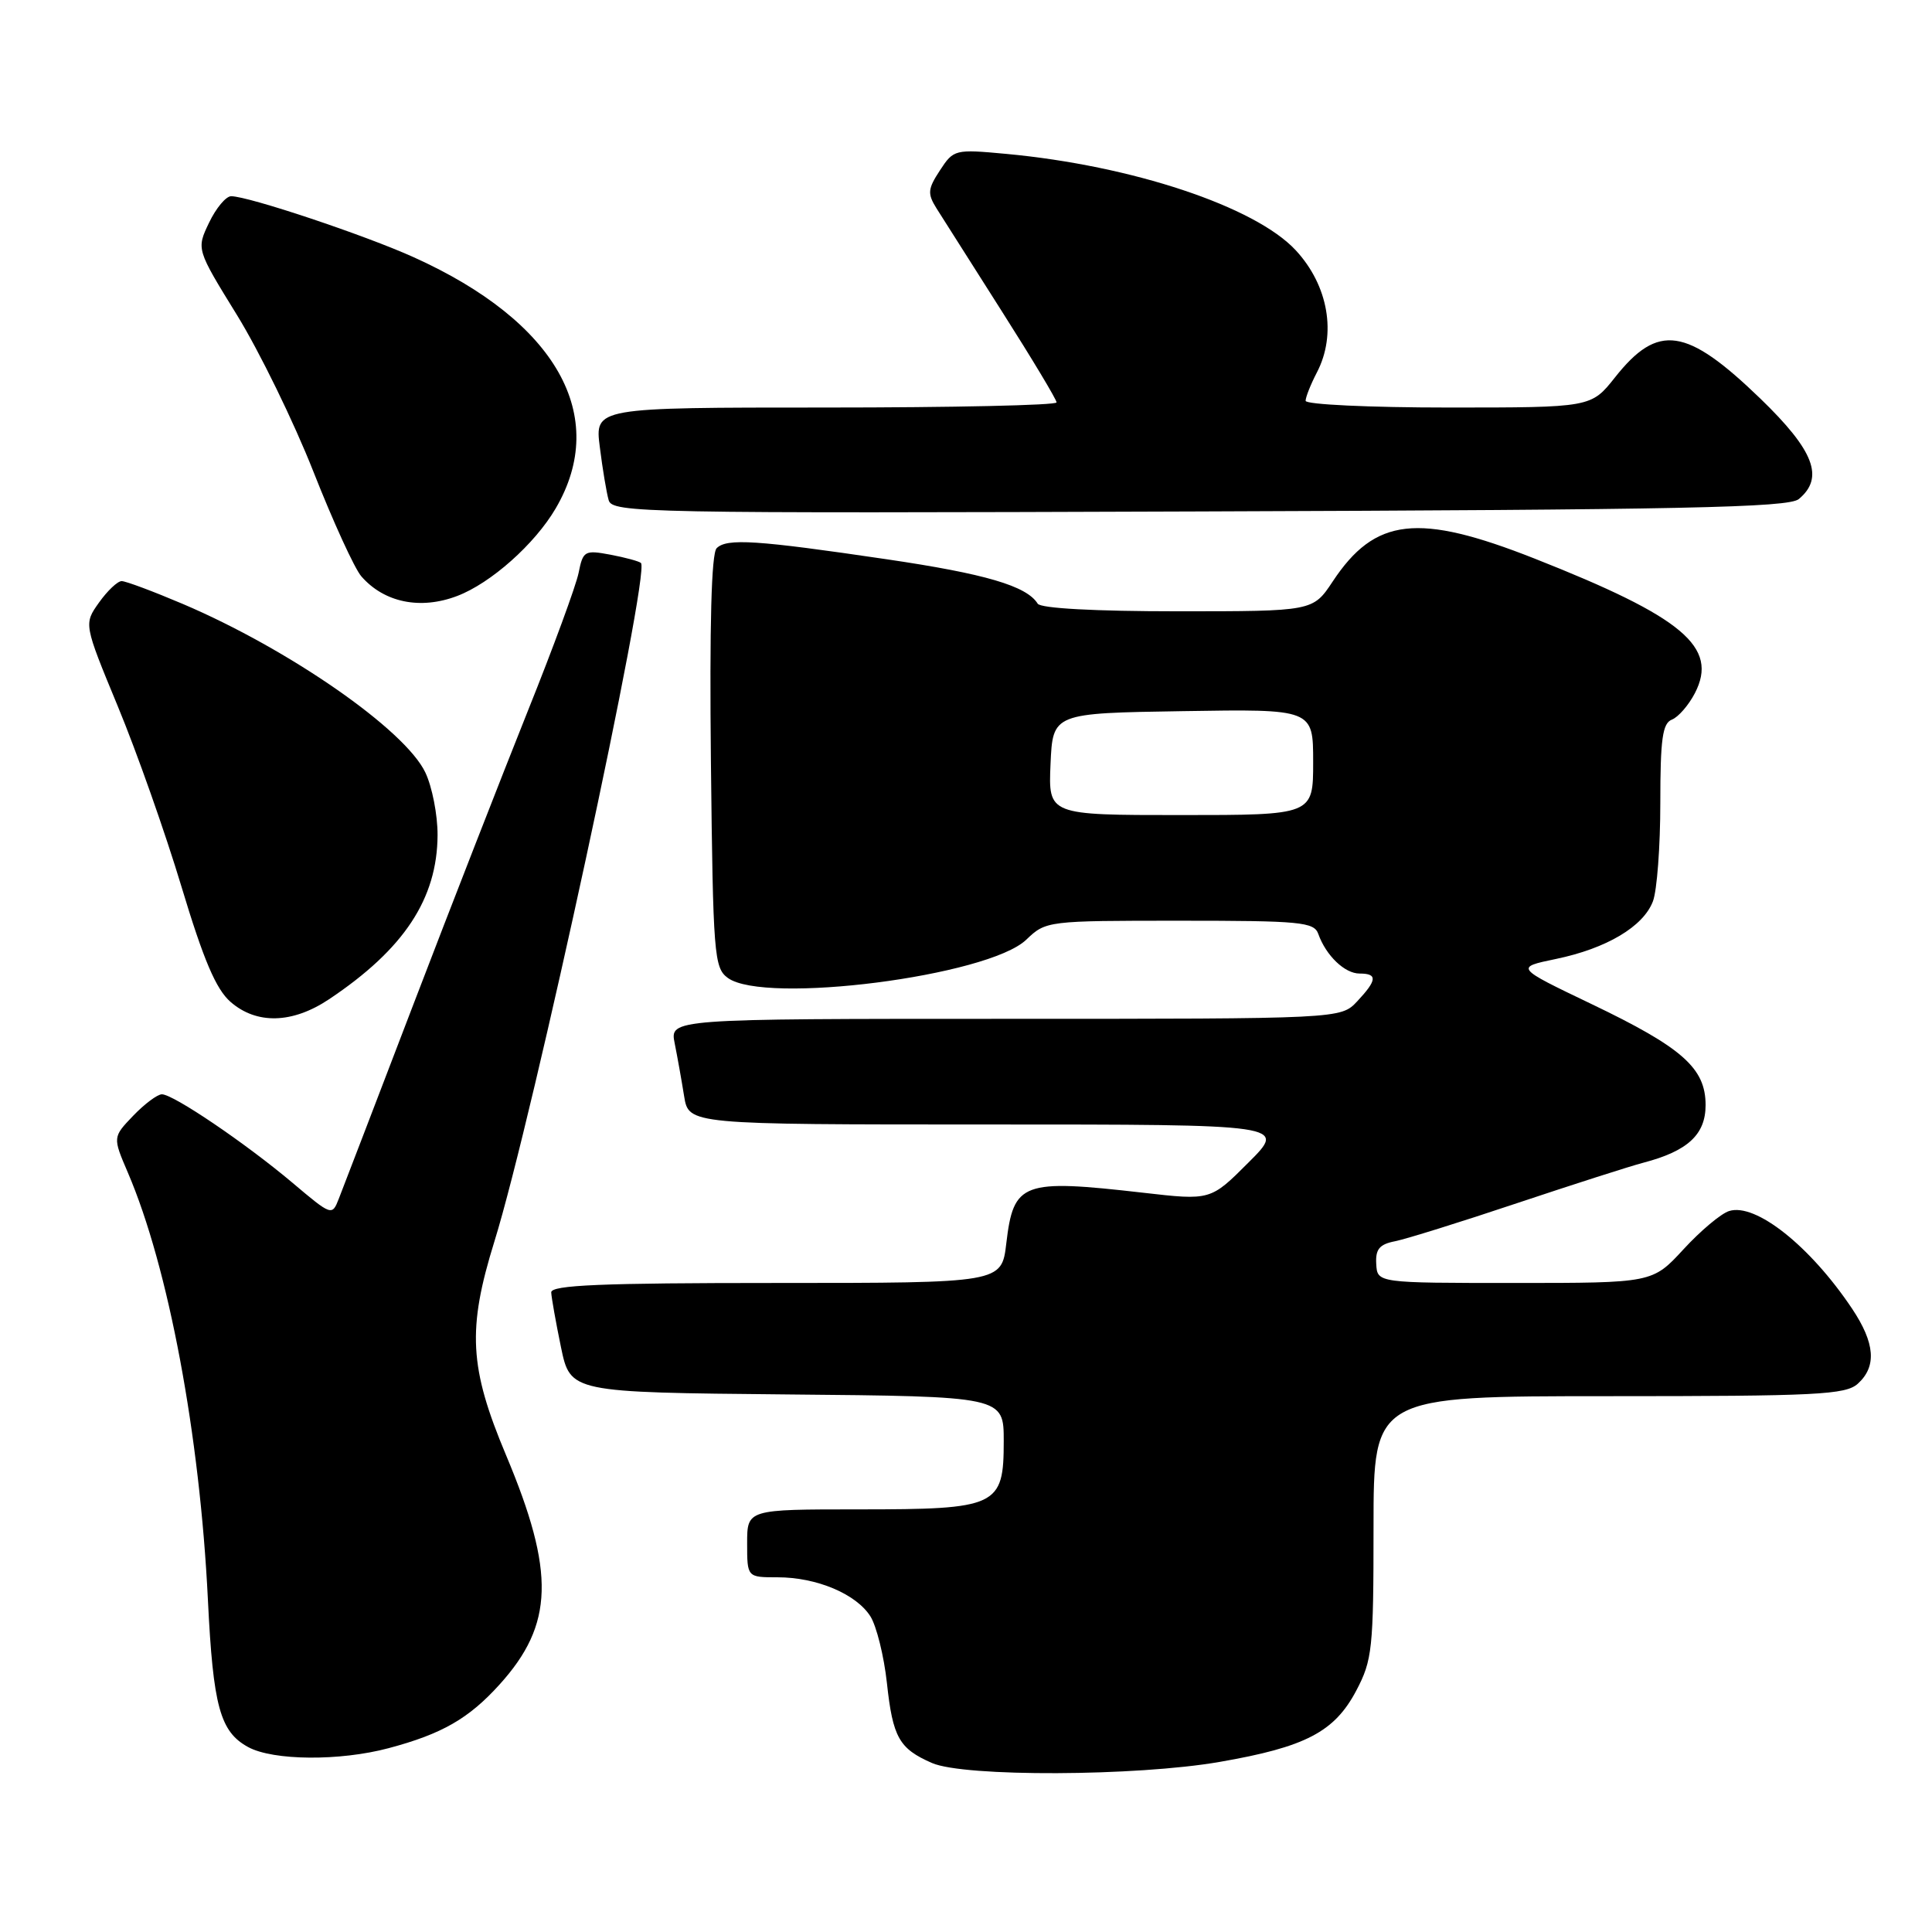 <?xml version="1.0" encoding="UTF-8" standalone="no"?>
<!DOCTYPE svg PUBLIC "-//W3C//DTD SVG 1.1//EN" "http://www.w3.org/Graphics/SVG/1.1/DTD/svg11.dtd" >
<svg xmlns="http://www.w3.org/2000/svg" xmlns:xlink="http://www.w3.org/1999/xlink" version="1.1" viewBox="0 0 256 256">
 <g >
 <path fill="currentColor"
d=" M 161.62 233.46 C 172.99 231.49 176.82 229.49 179.71 224.02 C 181.84 219.98 182.00 218.49 182.00 202.34 C 182.00 185.00 182.00 185.00 213.17 185.00 C 240.77 185.00 244.55 184.81 246.17 183.35 C 248.70 181.06 248.46 177.97 245.40 173.39 C 239.85 165.10 232.61 159.35 229.11 160.47 C 228.05 160.80 225.33 163.08 223.07 165.54 C 218.96 170.00 218.96 170.00 200.73 170.00 C 182.50 170.00 182.50 170.00 182.36 167.49 C 182.24 165.53 182.78 164.87 184.86 164.47 C 186.31 164.18 193.57 161.92 201.00 159.43 C 208.43 156.95 215.97 154.53 217.77 154.06 C 223.64 152.52 226.00 150.33 226.00 146.43 C 226.00 141.53 222.94 138.82 210.86 133.03 C 200.76 128.19 200.76 128.19 206.16 127.07 C 212.87 125.68 217.75 122.78 219.02 119.43 C 219.56 118.02 220.00 112.16 220.00 106.40 C 220.00 97.91 220.29 95.83 221.54 95.35 C 222.38 95.02 223.75 93.45 224.58 91.85 C 227.74 85.74 223.02 81.78 203.33 74.01 C 187.89 67.92 182.20 68.57 176.59 77.05 C 173.97 81.00 173.97 81.00 156.04 81.00 C 145.09 81.00 137.88 80.61 137.50 79.99 C 136.04 77.64 130.57 76.03 117.45 74.10 C 100.23 71.56 96.30 71.30 94.96 72.64 C 94.26 73.34 94.01 82.84 94.20 100.93 C 94.48 126.55 94.62 128.25 96.44 129.58 C 101.32 133.14 130.93 129.35 135.98 124.52 C 138.59 122.02 138.75 122.00 156.34 122.00 C 172.32 122.00 174.12 122.17 174.68 123.75 C 175.70 126.62 178.18 129.00 180.15 129.00 C 182.56 129.00 182.48 129.86 179.83 132.69 C 177.65 135.00 177.65 135.00 133.20 135.00 C 88.75 135.00 88.75 135.00 89.40 138.25 C 89.76 140.04 90.32 143.19 90.65 145.25 C 91.26 149.00 91.26 149.00 130.87 149.00 C 170.48 149.00 170.48 149.00 165.44 154.03 C 160.41 159.07 160.41 159.07 151.45 158.04 C 135.44 156.21 134.30 156.63 133.34 164.75 C 132.72 170.00 132.72 170.00 102.86 170.00 C 79.62 170.00 73.01 170.28 73.04 171.25 C 73.07 171.94 73.65 175.20 74.33 178.50 C 75.58 184.50 75.58 184.50 104.29 184.77 C 133.00 185.03 133.00 185.03 133.00 190.96 C 133.00 199.62 132.18 200.00 113.78 200.00 C 99.00 200.00 99.00 200.00 99.00 204.50 C 99.00 209.00 99.00 209.00 103.03 209.00 C 108.21 209.00 113.44 211.20 115.33 214.17 C 116.14 215.45 117.13 219.43 117.52 223.00 C 118.30 230.23 119.14 231.71 123.50 233.61 C 127.76 235.47 150.57 235.38 161.62 233.46 Z  M 51.50 231.64 C 58.56 229.76 62.12 227.72 66.20 223.20 C 73.39 215.25 73.58 208.36 67.06 192.83 C 62.17 181.20 61.90 176.14 65.51 164.50 C 70.63 148.03 86.21 75.87 84.93 74.60 C 84.69 74.37 82.88 73.88 80.89 73.50 C 77.47 72.86 77.25 72.99 76.67 75.90 C 76.33 77.59 73.30 85.84 69.93 94.23 C 66.57 102.63 59.76 120.07 54.81 133.00 C 49.86 145.93 45.40 157.55 44.90 158.82 C 44.00 161.13 43.96 161.12 38.75 156.72 C 32.53 151.48 22.97 145.00 21.45 145.00 C 20.86 145.00 19.15 146.28 17.65 147.84 C 14.93 150.68 14.93 150.68 16.94 155.37 C 22.32 167.91 26.48 190.13 27.55 212.00 C 28.24 226.12 29.16 229.47 32.89 231.50 C 36.20 233.30 45.03 233.37 51.50 231.64 Z  M 43.61 132.40 C 53.53 125.77 57.94 119.10 57.98 110.65 C 57.99 107.98 57.26 104.25 56.36 102.36 C 53.68 96.70 38.30 86.02 24.21 80.02 C 20.30 78.36 16.67 77.00 16.12 77.00 C 15.58 77.00 14.23 78.28 13.12 79.84 C 11.10 82.68 11.10 82.68 15.61 93.59 C 18.10 99.59 21.90 110.35 24.05 117.50 C 26.97 127.20 28.62 131.07 30.54 132.75 C 34.00 135.77 38.75 135.65 43.61 132.40 Z  M 60.58 78.97 C 65.03 77.28 70.86 72.10 73.63 67.37 C 80.80 55.14 73.73 42.62 54.83 34.09 C 48.36 31.16 32.91 26.00 30.63 26.00 C 29.94 26.00 28.62 27.58 27.70 29.51 C 26.02 33.02 26.02 33.02 31.41 41.76 C 34.37 46.57 38.93 55.90 41.53 62.50 C 44.13 69.10 46.98 75.34 47.88 76.37 C 50.90 79.84 55.70 80.83 60.58 78.97 Z  M 238.35 66.13 C 241.76 63.29 240.39 59.71 233.25 52.81 C 223.45 43.35 219.70 42.80 214.00 50.00 C 210.83 54.00 210.83 54.00 191.92 54.00 C 181.51 54.00 173.00 53.60 173.00 53.11 C 173.00 52.63 173.67 50.94 174.49 49.36 C 177.14 44.29 176.02 37.82 171.68 33.15 C 166.31 27.37 150.01 21.94 133.32 20.39 C 126.53 19.76 126.36 19.80 124.55 22.57 C 122.93 25.04 122.87 25.65 124.10 27.62 C 124.87 28.85 128.76 34.98 132.75 41.25 C 136.74 47.52 140.00 52.95 140.00 53.32 C 140.00 53.70 126.23 54.00 109.41 54.00 C 78.81 54.00 78.81 54.00 79.48 59.25 C 79.84 62.14 80.37 65.30 80.65 66.27 C 81.12 67.96 85.18 68.03 158.92 67.77 C 223.07 67.55 236.98 67.26 238.35 66.13 Z  M 139.20 101.25 C 139.50 94.50 139.50 94.50 156.75 94.23 C 174.00 93.95 174.00 93.95 174.00 100.98 C 174.00 108.00 174.00 108.00 156.45 108.00 C 138.91 108.00 138.91 108.00 139.20 101.25 Z "/>
</g>
</svg>
